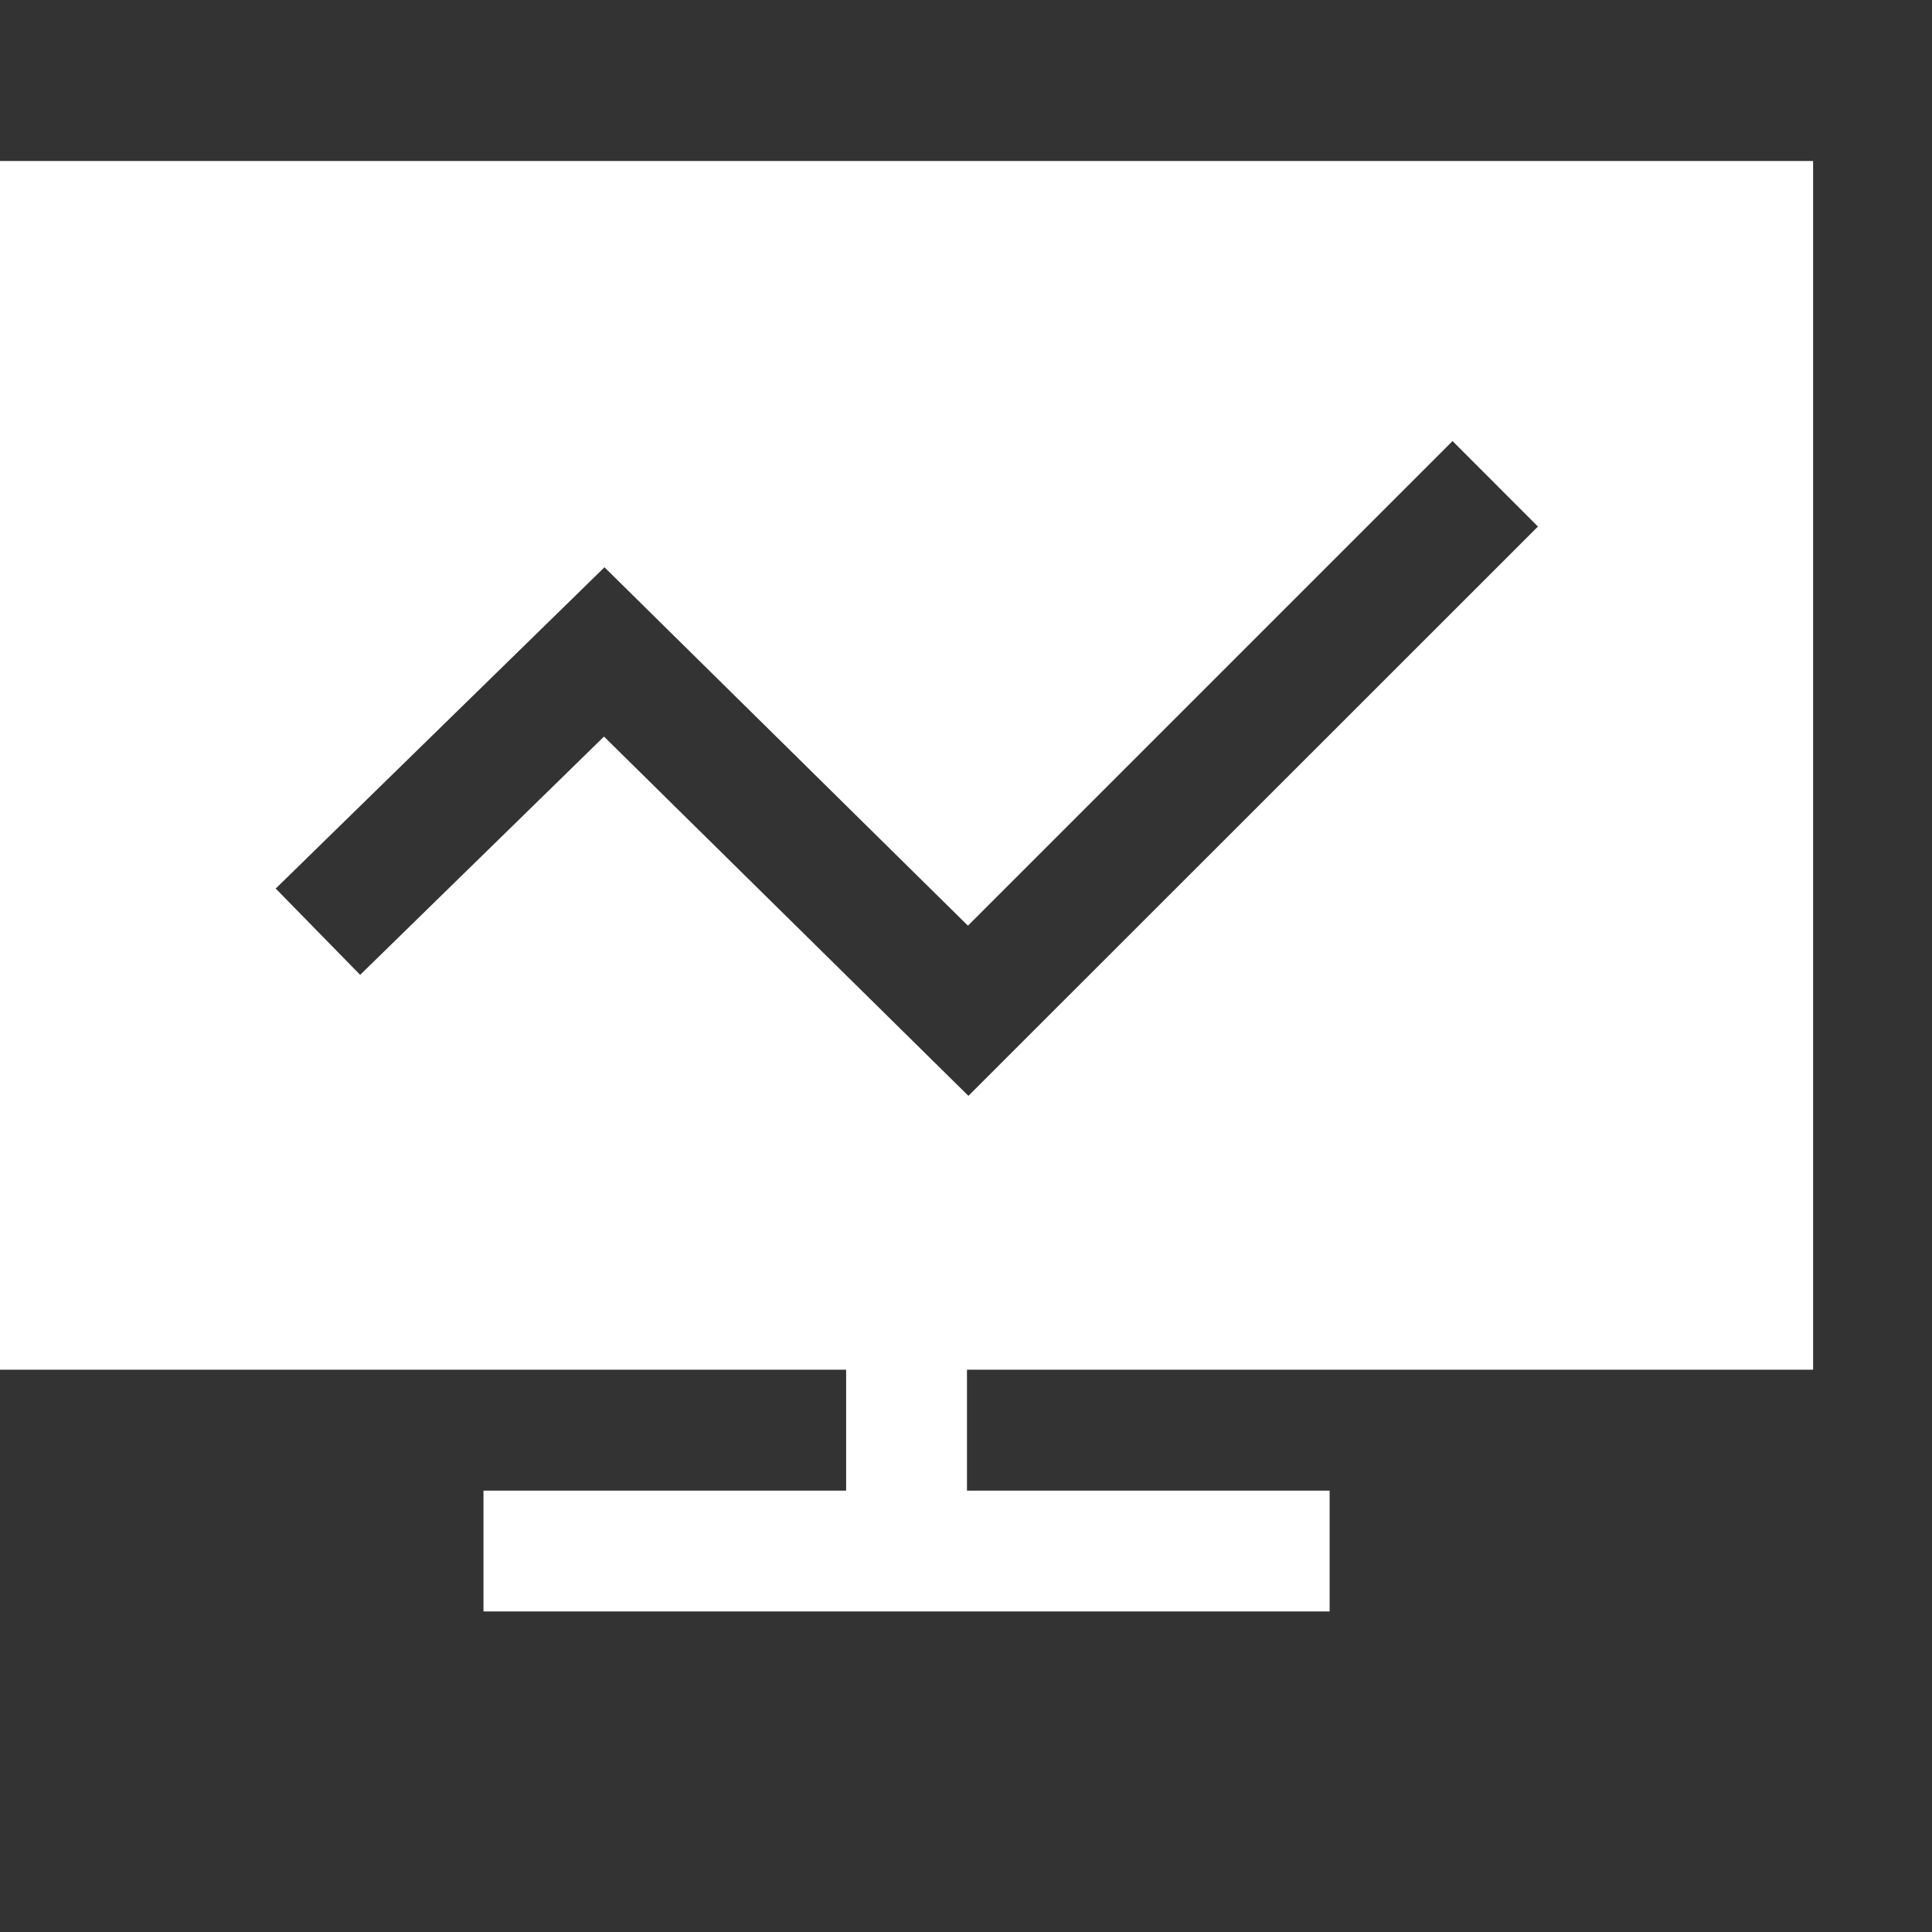 <?xml version="1.0" encoding="UTF-8"?>
<svg width="24px" height="24px" viewBox="0 0 24 24" version="1.1" xmlns="http://www.w3.org/2000/svg" xmlns:xlink="http://www.w3.org/1999/xlink">
    <rect x="0" y="0" width="24" height="24" fill="#333333" stroke="none"/>
    <g id="1.0" stroke="none" stroke-width="1" fill="none" fill-rule="evenodd">
        <g id="实时监测-二级菜单" transform="translate(-81, -455)" fill="#FFFFFF" fill-rule="nonzero">
            <g id="编组-11" transform="translate(64, 438)">
                <g id="编组-10" transform="translate(17, 17)">
                    <g id="ic_menu_monitor">
                        <path d="M22.523,2 L22.523,17.015 L12.012,17.015 L12.012,18.517 L16.517,18.517 L16.517,20.018 L6.006,20.018 L6.006,18.517 L10.511,18.517 L10.511,17.015 L0,17.015 L0,2 L22.523,2 Z M18.044,5.479 L12.024,11.499 L7.509,7.047 L3.425,11.038 L4.474,12.11 L7.503,9.15 L12.03,13.613 L19.105,6.541 L18.044,5.479 Z" id="形状结合"></path>
                    </g>
                </g>
            </g>
        </g>
    </g>
</svg>